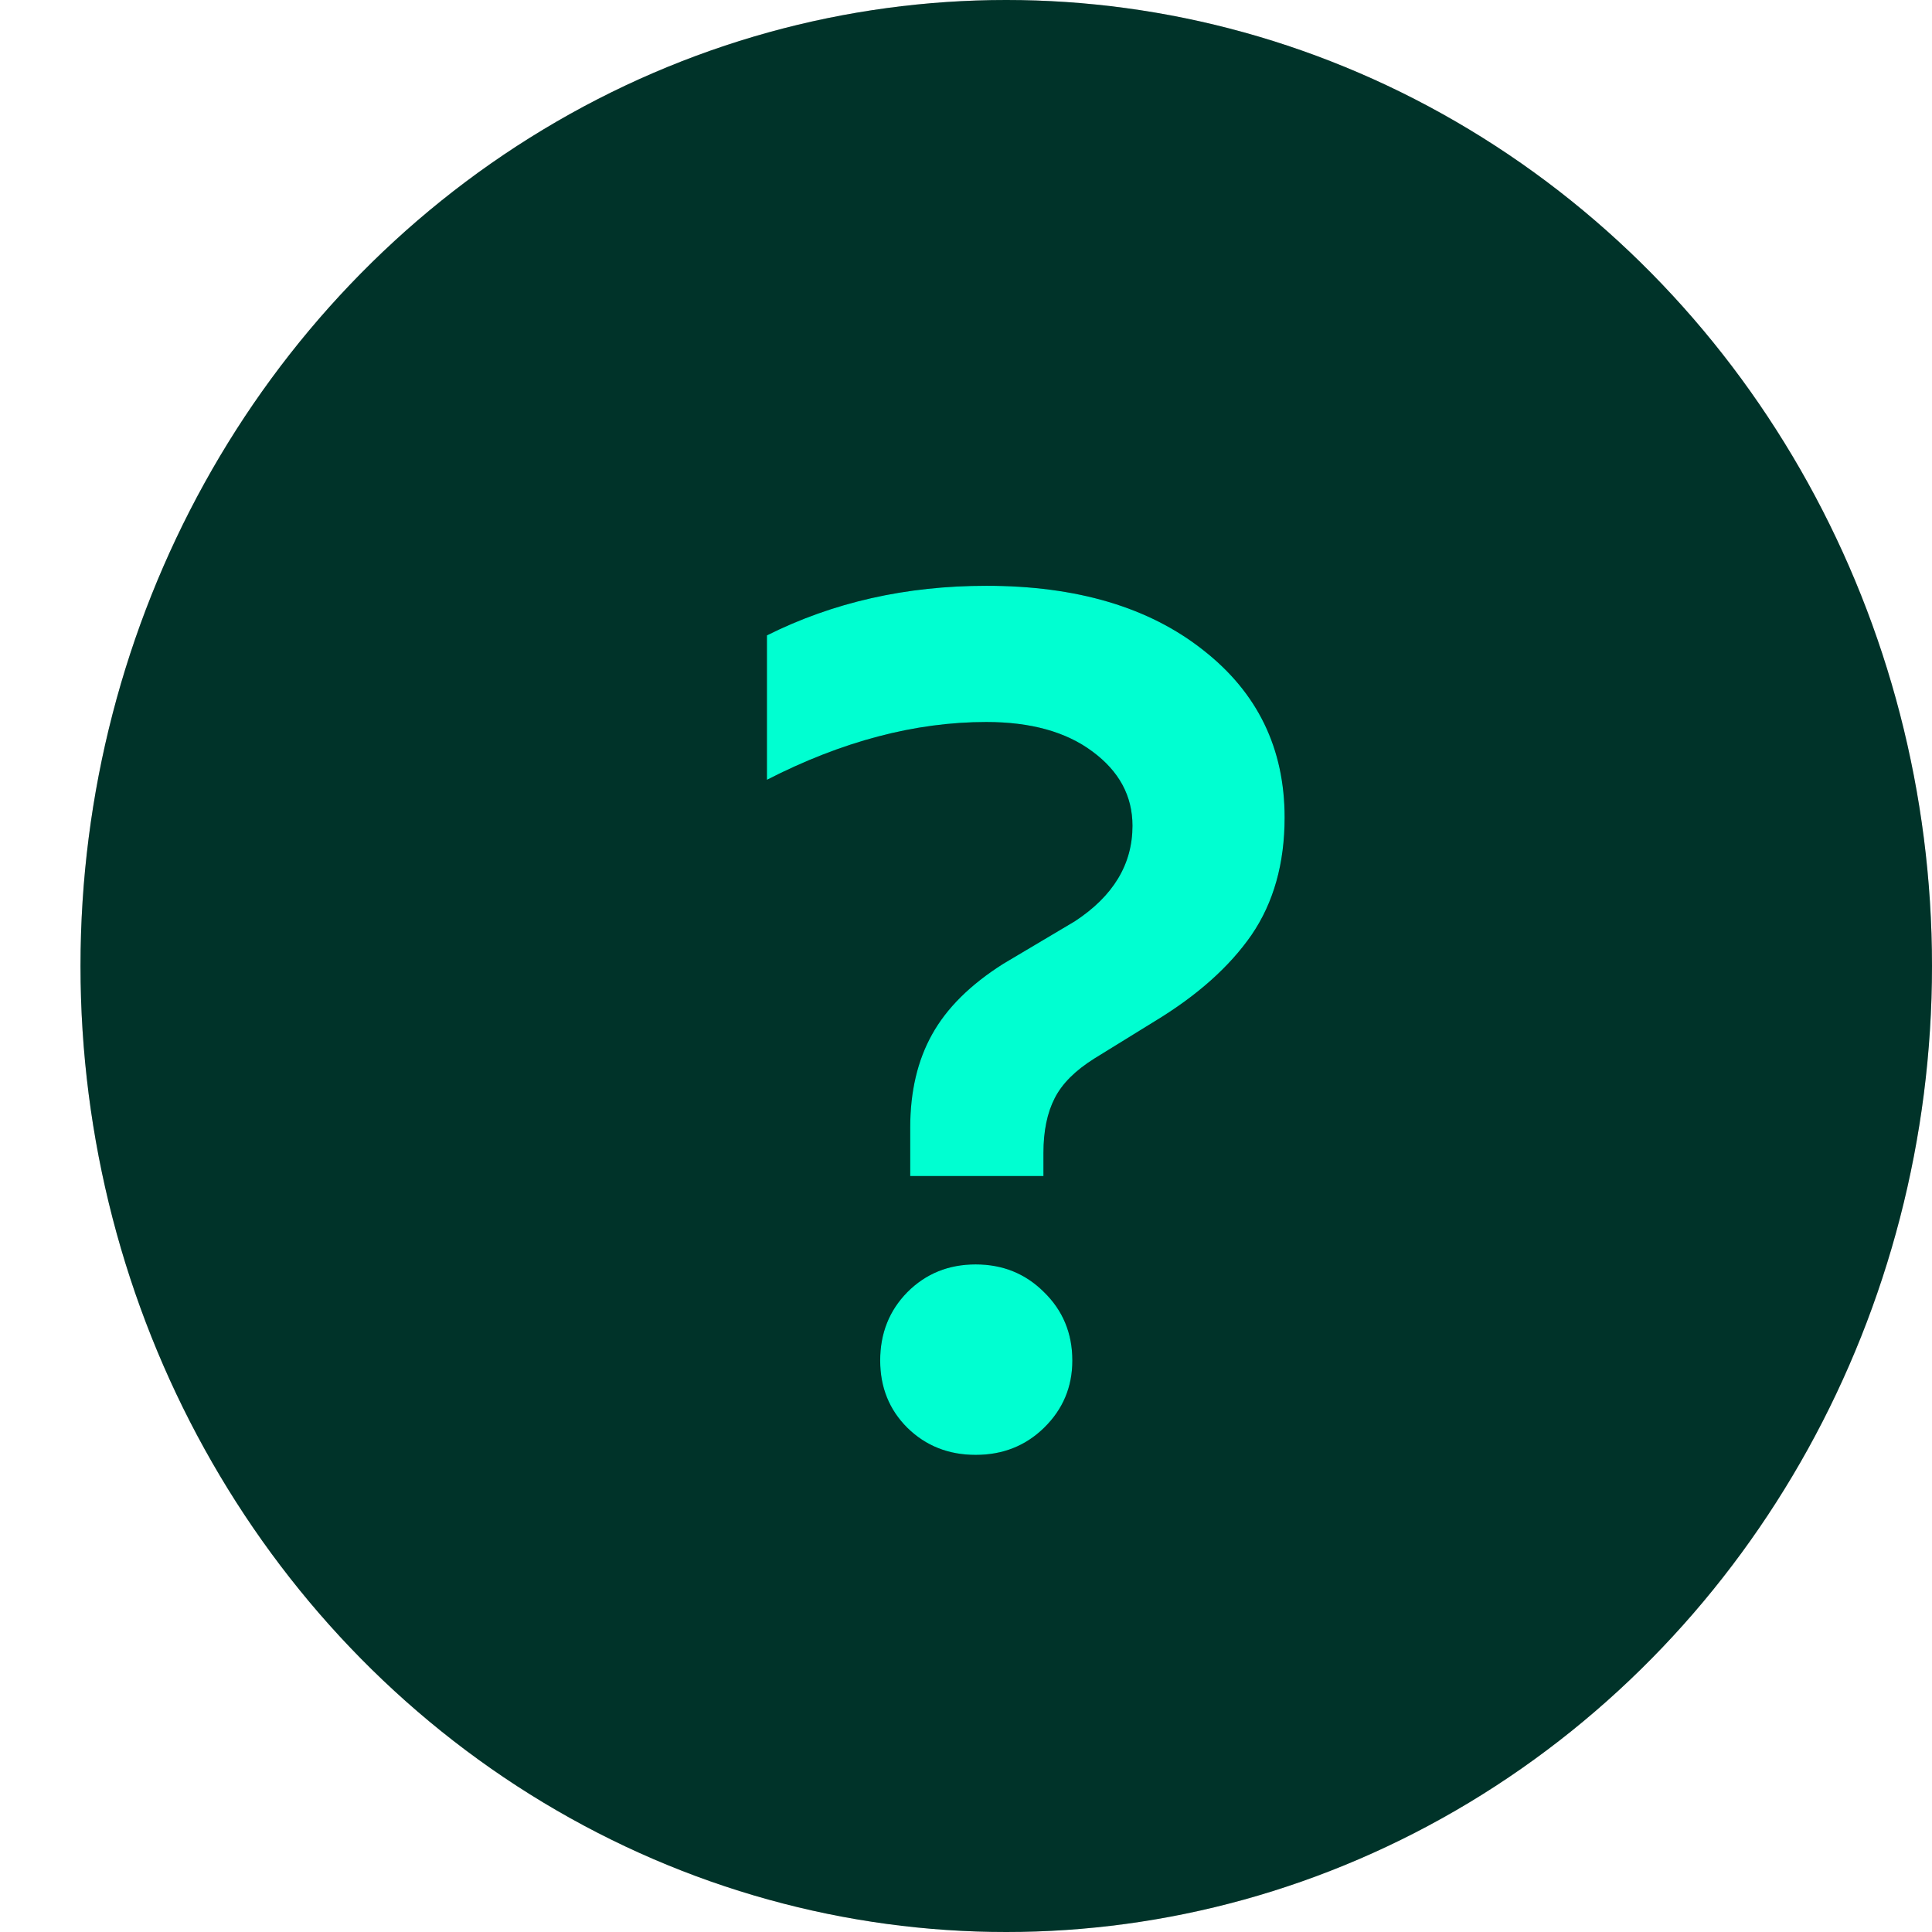 <svg width="24" height="24" viewBox="0 0 24 24" fill="none" xmlns="http://www.w3.org/2000/svg">
<ellipse cx="12.5" cy="12" rx="11.5" ry="12" fill="black"/>
<ellipse cx="12.5" cy="12" rx="11.5" ry="12" fill="#00FFD1" fill-opacity="0.2"/>
<path d="M9.527 9.687V7.893C10.348 7.482 11.256 7.277 12.252 7.277C13.375 7.277 14.273 7.543 14.947 8.076C15.621 8.603 15.958 9.296 15.958 10.156C15.958 10.727 15.821 11.213 15.548 11.613C15.274 12.009 14.872 12.368 14.339 12.69L13.592 13.151C13.358 13.298 13.194 13.461 13.102 13.642C13.009 13.823 12.962 14.05 12.962 14.323V14.609H11.307V14.008C11.307 13.559 11.398 13.173 11.578 12.851C11.759 12.524 12.054 12.231 12.464 11.972L13.351 11.445C13.829 11.132 14.068 10.737 14.068 10.258C14.068 9.887 13.902 9.58 13.57 9.335C13.243 9.091 12.804 8.969 12.252 8.969C11.368 8.969 10.46 9.209 9.527 9.687ZM10.934 16.901C10.934 16.564 11.046 16.281 11.271 16.052C11.5 15.822 11.783 15.707 12.12 15.707C12.457 15.707 12.74 15.822 12.97 16.052C13.204 16.281 13.321 16.564 13.321 16.901C13.321 17.229 13.204 17.507 12.97 17.736C12.74 17.961 12.457 18.073 12.12 18.073C11.783 18.073 11.5 17.961 11.271 17.736C11.046 17.512 10.934 17.233 10.934 16.901Z" fill="black"/>
<path d="M9.527 9.687V7.893C10.348 7.482 11.256 7.277 12.252 7.277C13.375 7.277 14.273 7.543 14.947 8.076C15.621 8.603 15.958 9.296 15.958 10.156C15.958 10.727 15.821 11.213 15.548 11.613C15.274 12.009 14.872 12.368 14.339 12.69L13.592 13.151C13.358 13.298 13.194 13.461 13.102 13.642C13.009 13.823 12.962 14.05 12.962 14.323V14.609H11.307V14.008C11.307 13.559 11.398 13.173 11.578 12.851C11.759 12.524 12.054 12.231 12.464 11.972L13.351 11.445C13.829 11.132 14.068 10.737 14.068 10.258C14.068 9.887 13.902 9.58 13.57 9.335C13.243 9.091 12.804 8.969 12.252 8.969C11.368 8.969 10.46 9.209 9.527 9.687ZM10.934 16.901C10.934 16.564 11.046 16.281 11.271 16.052C11.5 15.822 11.783 15.707 12.12 15.707C12.457 15.707 12.74 15.822 12.97 16.052C13.204 16.281 13.321 16.564 13.321 16.901C13.321 17.229 13.204 17.507 12.97 17.736C12.74 17.961 12.457 18.073 12.12 18.073C11.783 18.073 11.5 17.961 11.271 17.736C11.046 17.512 10.934 17.233 10.934 16.901Z" fill="#00FFD1"/>
</svg>

